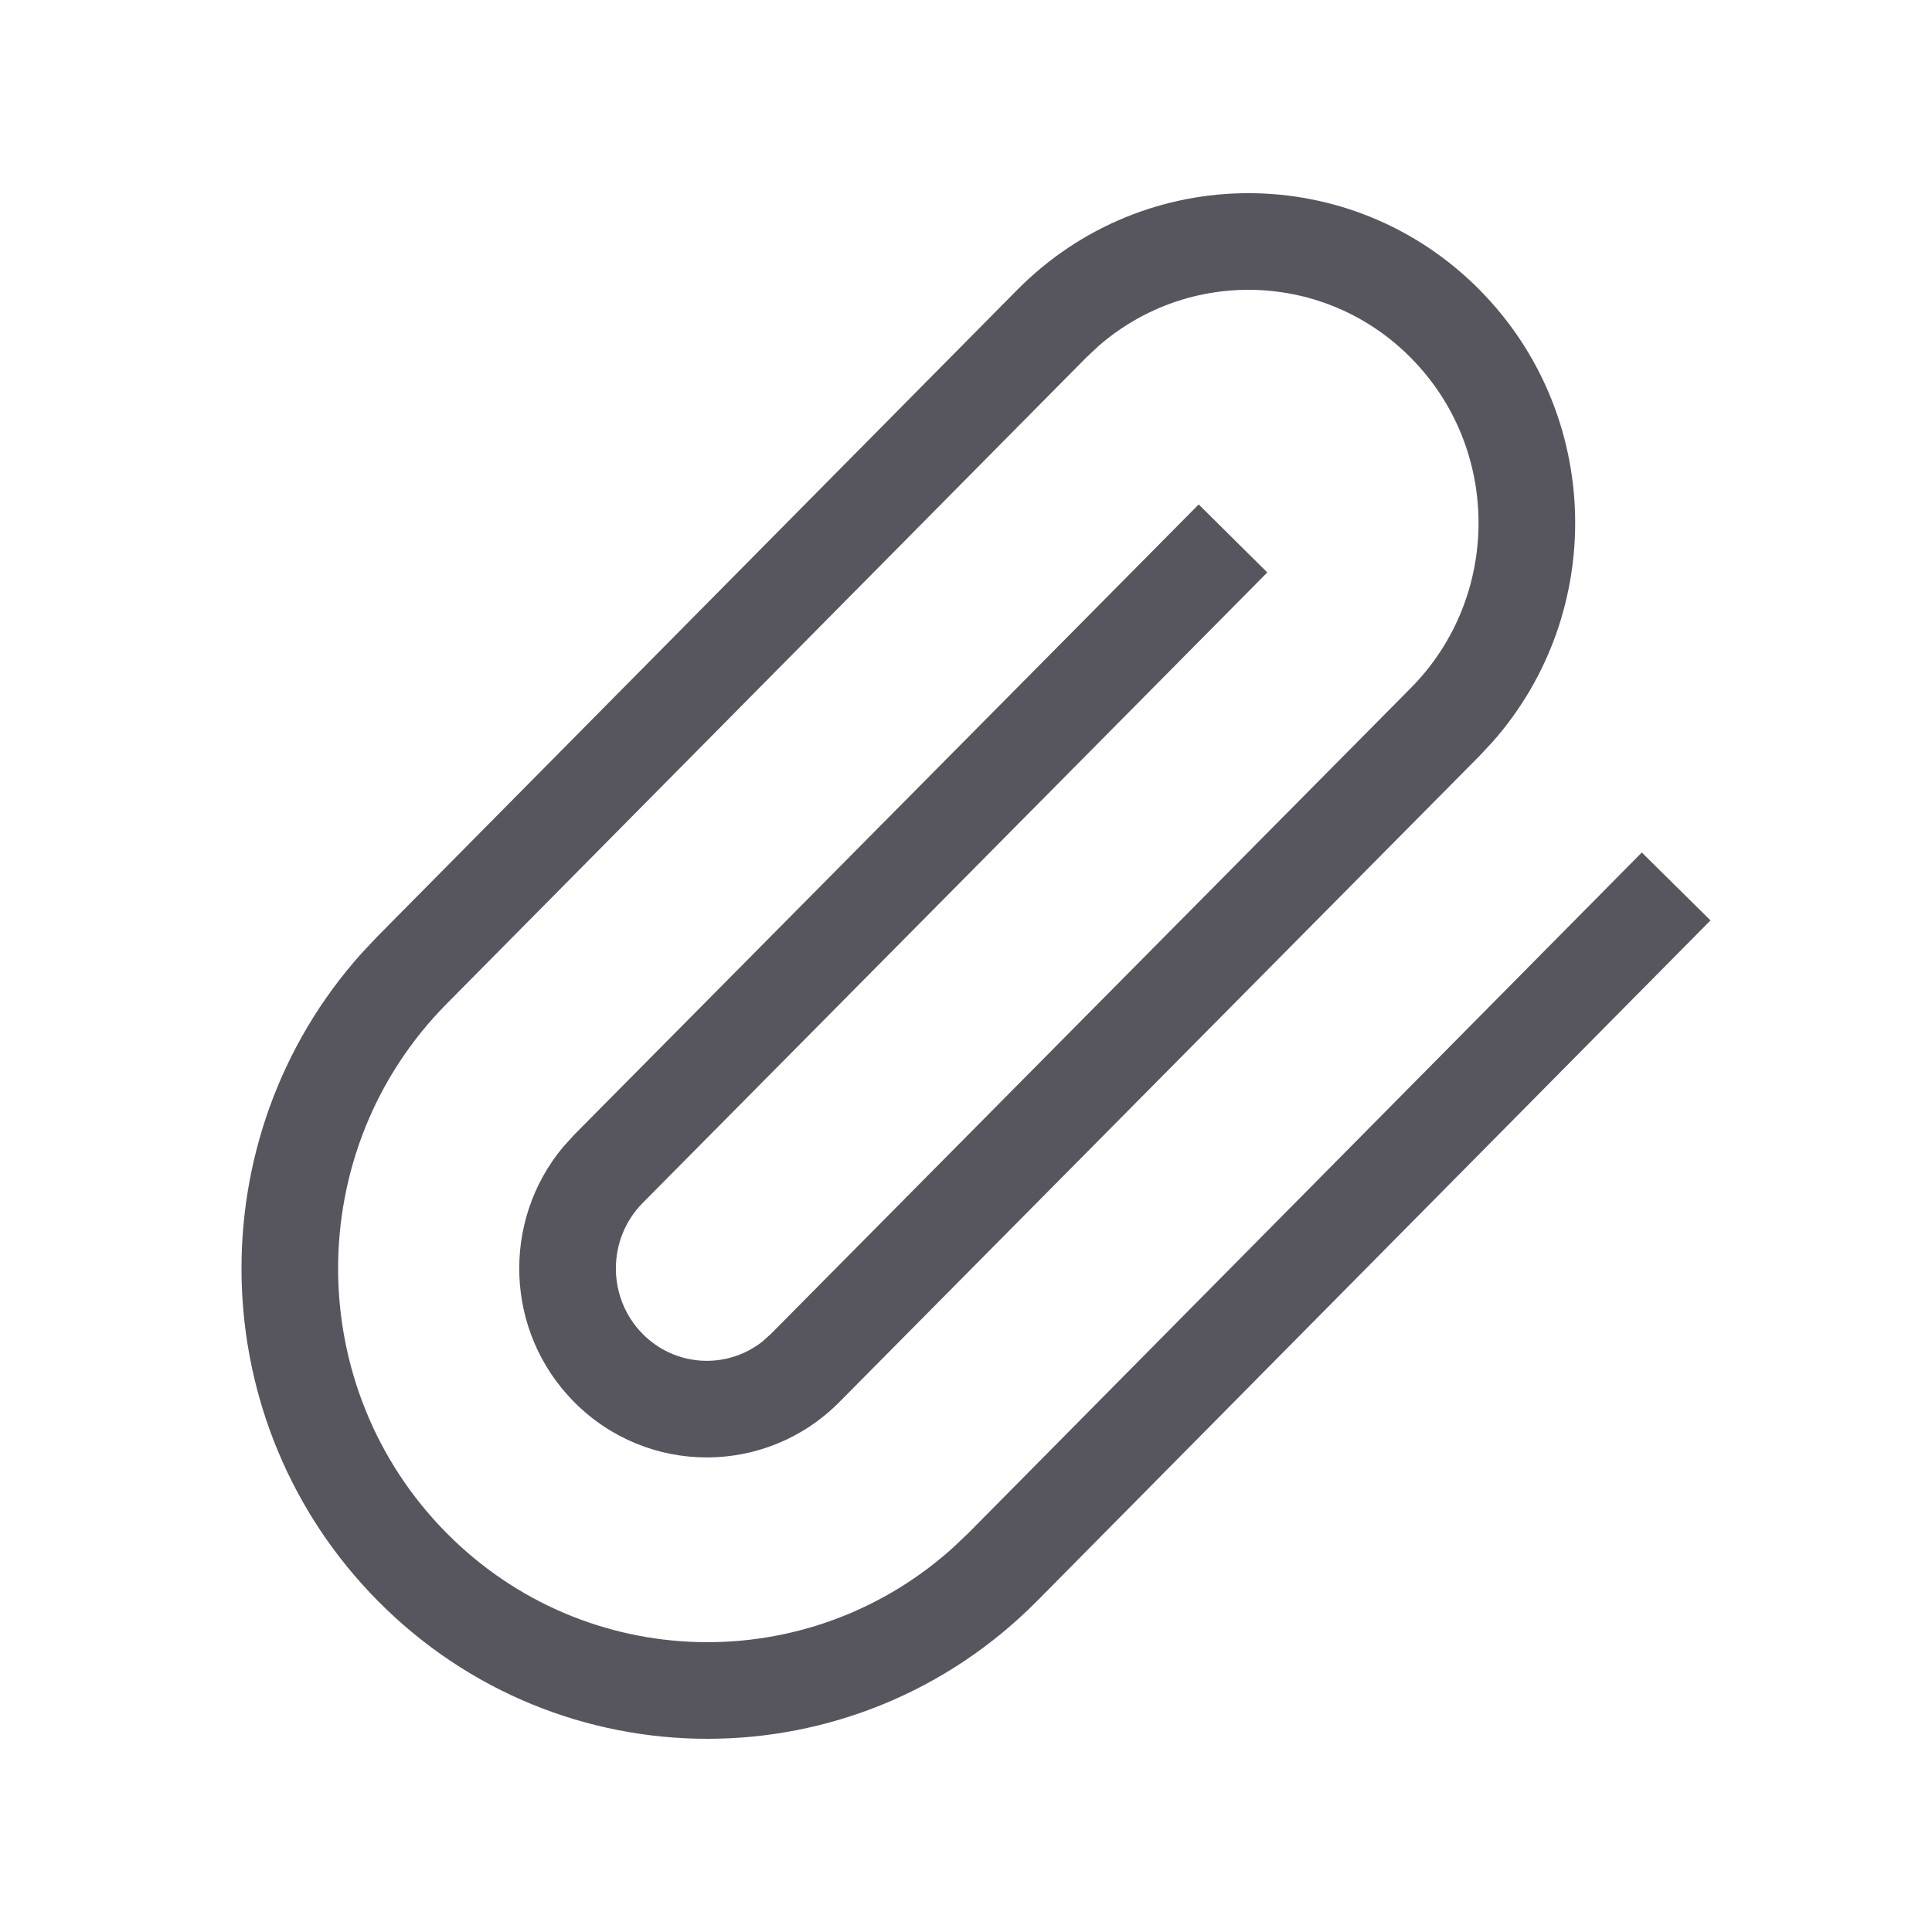 <?xml version="1.0" encoding="UTF-8"?>
<svg width="20px" height="20px" viewBox="0 0 20 20" version="1.1" xmlns="http://www.w3.org/2000/svg" xmlns:xlink="http://www.w3.org/1999/xlink">
    <title>local / icon / icon_attachment</title>
    <g id="local-/-icon-/-icon_attachment" stroke="none" stroke-width="1" fill="none" fill-rule="evenodd">
        <path d="M10.53,3.001 C11.851,1.666 13.996,1.666 15.317,3.001 C16.589,4.286 16.634,6.339 15.453,7.678 L15.317,7.824 L8.691,14.512 C7.933,15.279 6.701,15.279 5.942,14.512 C5.226,13.789 5.188,12.642 5.829,11.874 L5.942,11.749 L12.409,5.222 L13.119,5.926 L6.653,12.453 C6.283,12.827 6.283,13.435 6.653,13.809 C6.992,14.151 7.523,14.178 7.892,13.888 L7.98,13.809 L14.606,7.121 C15.539,6.178 15.539,4.647 14.606,3.705 C13.719,2.808 12.306,2.767 11.371,3.583 L11.241,3.705 L4.622,10.393 C3.126,11.905 3.126,14.357 4.622,15.869 C6.063,17.325 8.367,17.375 9.868,16.019 L10.026,15.869 L16.996,8.825 L17.707,9.528 L10.737,16.572 C8.852,18.476 5.795,18.476 3.911,16.572 C2.087,14.729 2.031,11.776 3.745,9.866 L3.911,9.69 L10.53,3.001 Z" id="Path" fill="#57565F"></path>
    </g>
</svg>